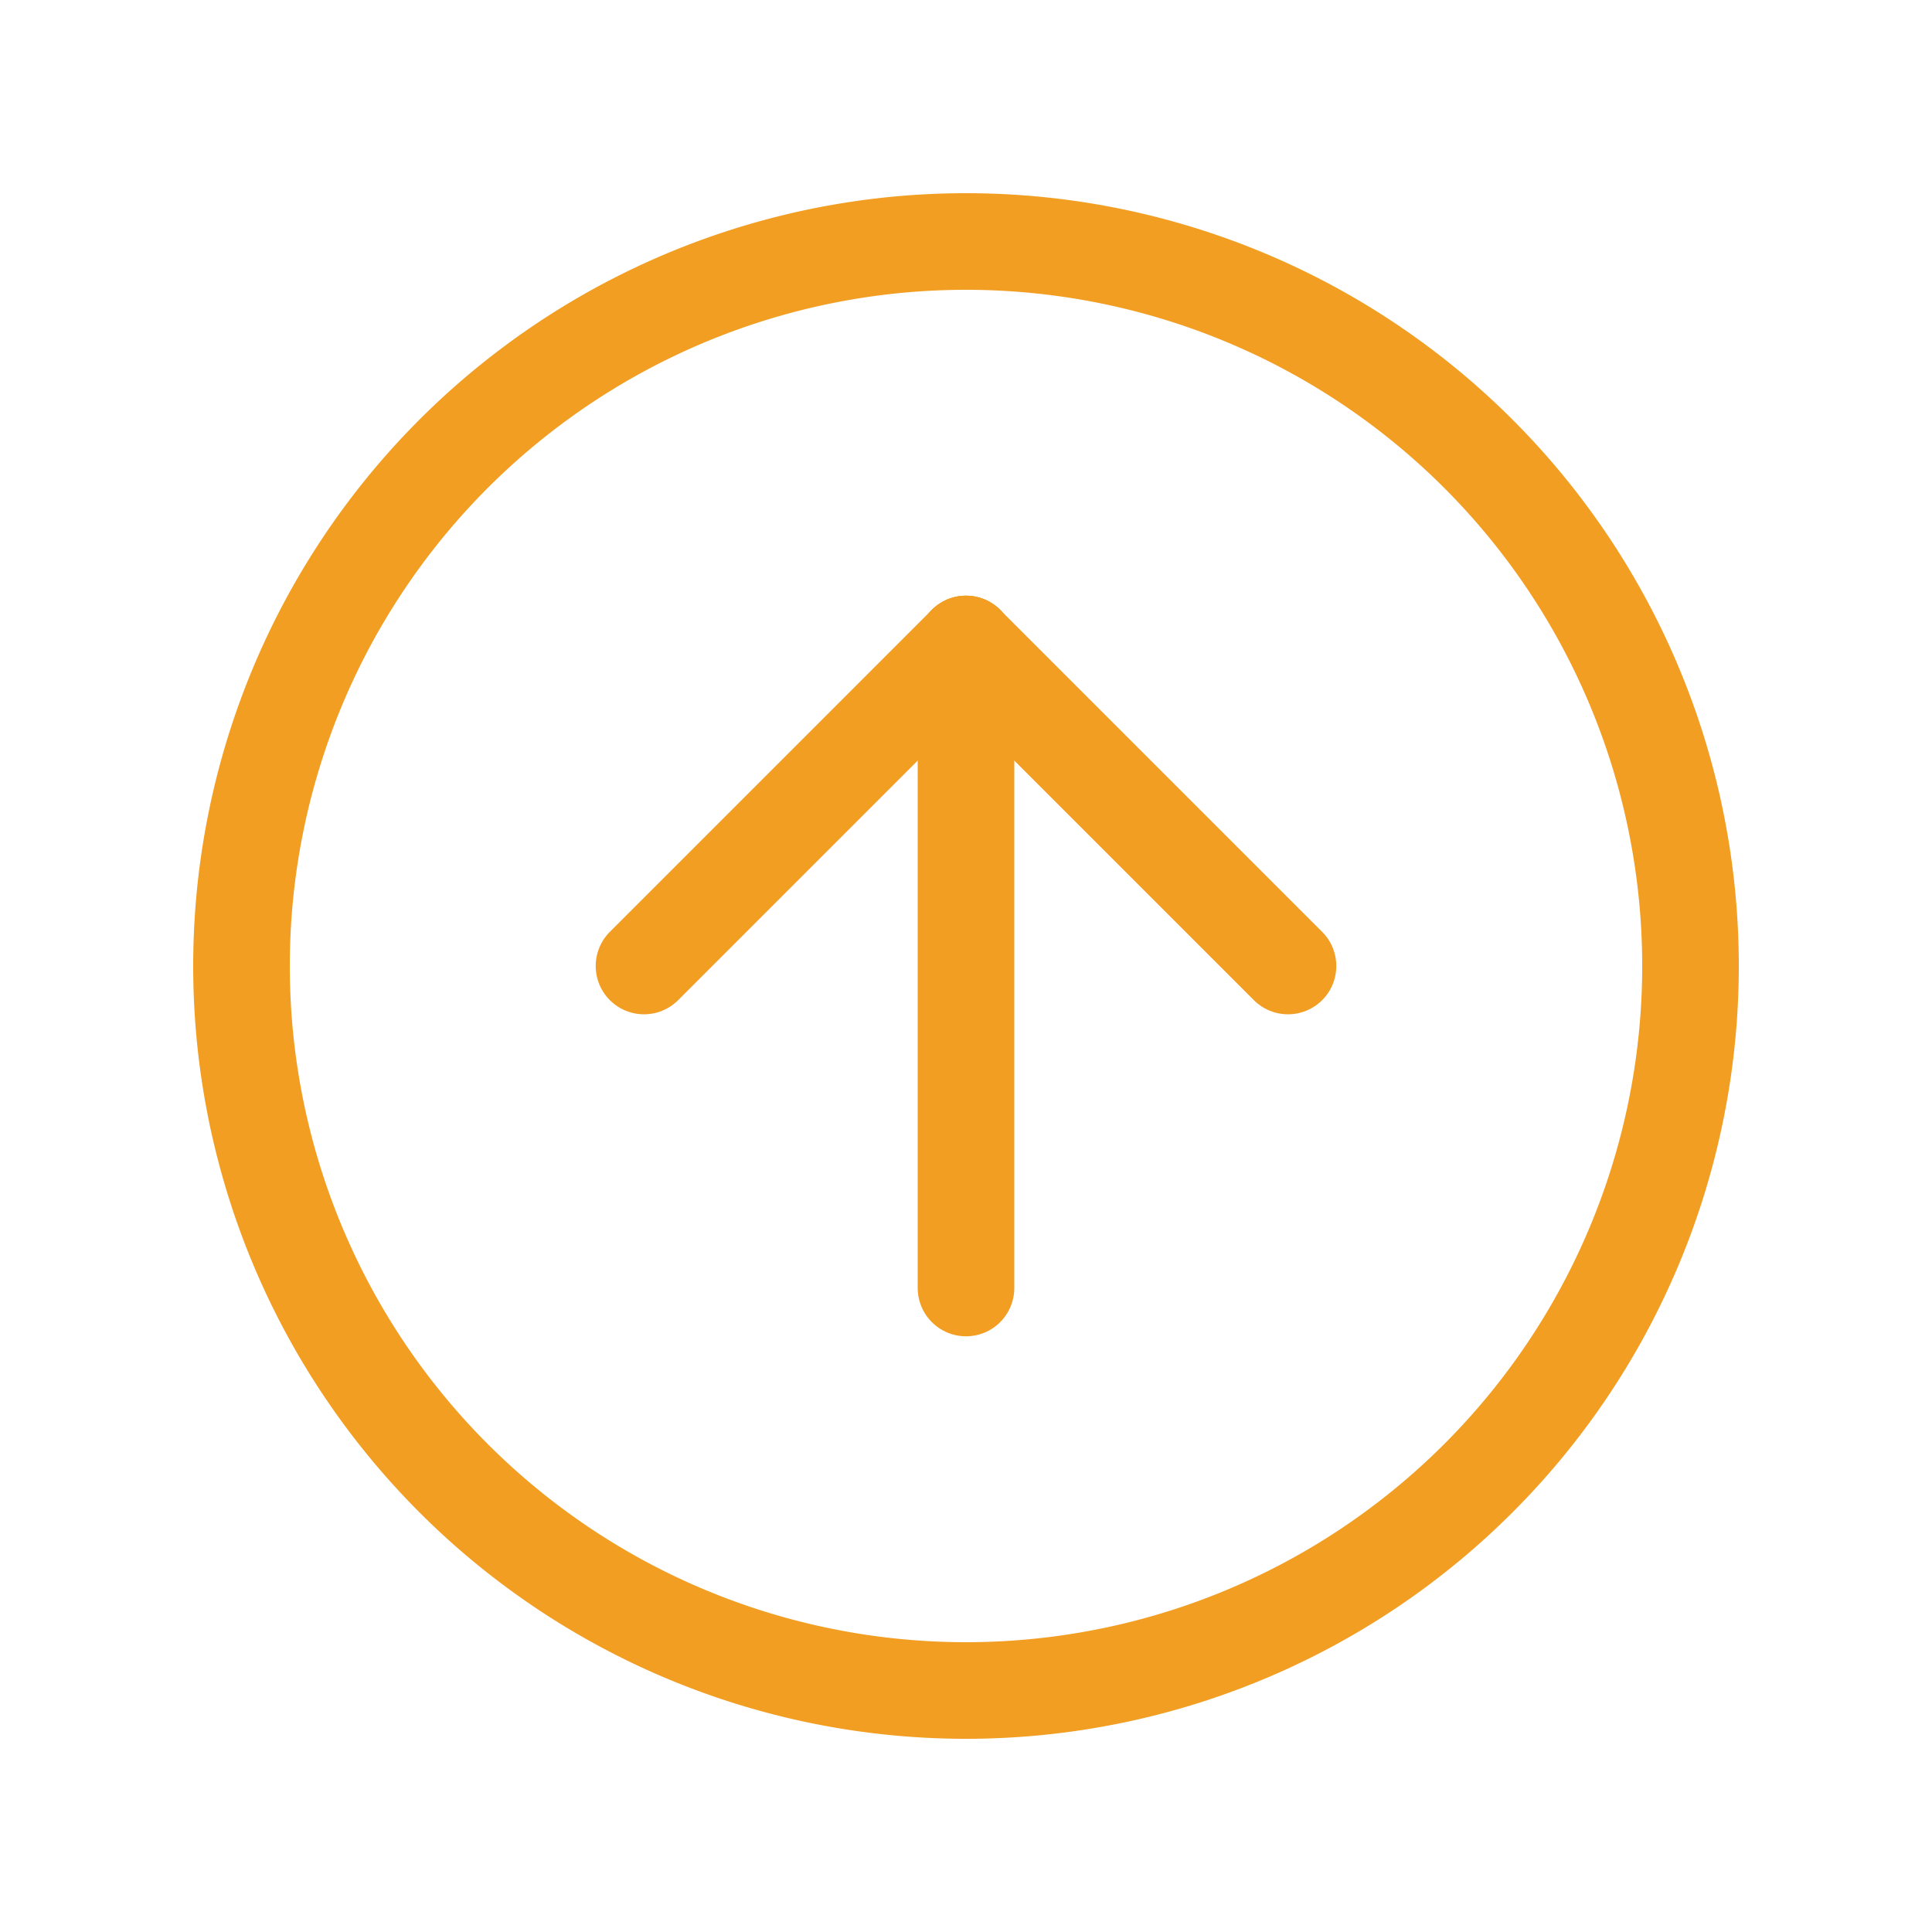 <svg xmlns="http://www.w3.org/2000/svg" class="icon icon-tabler icon-tabler-circle-arrow-up" width="54" height="54" viewBox="0 0 24 24" stroke-width="1.2" stroke="#f19e22" fill="none" stroke-linecap="round" stroke-linejoin="round"><path stroke="none" d="M0 0h24v24H0z" fill="none"/><path d="M3 12a9 9 0 1 0 18 0a9 9 0 0 0 -18 0" /><path d="M12 8l-4 4" /><path d="M12 8v8" /><path d="M16 12l-4 -4" /></svg>